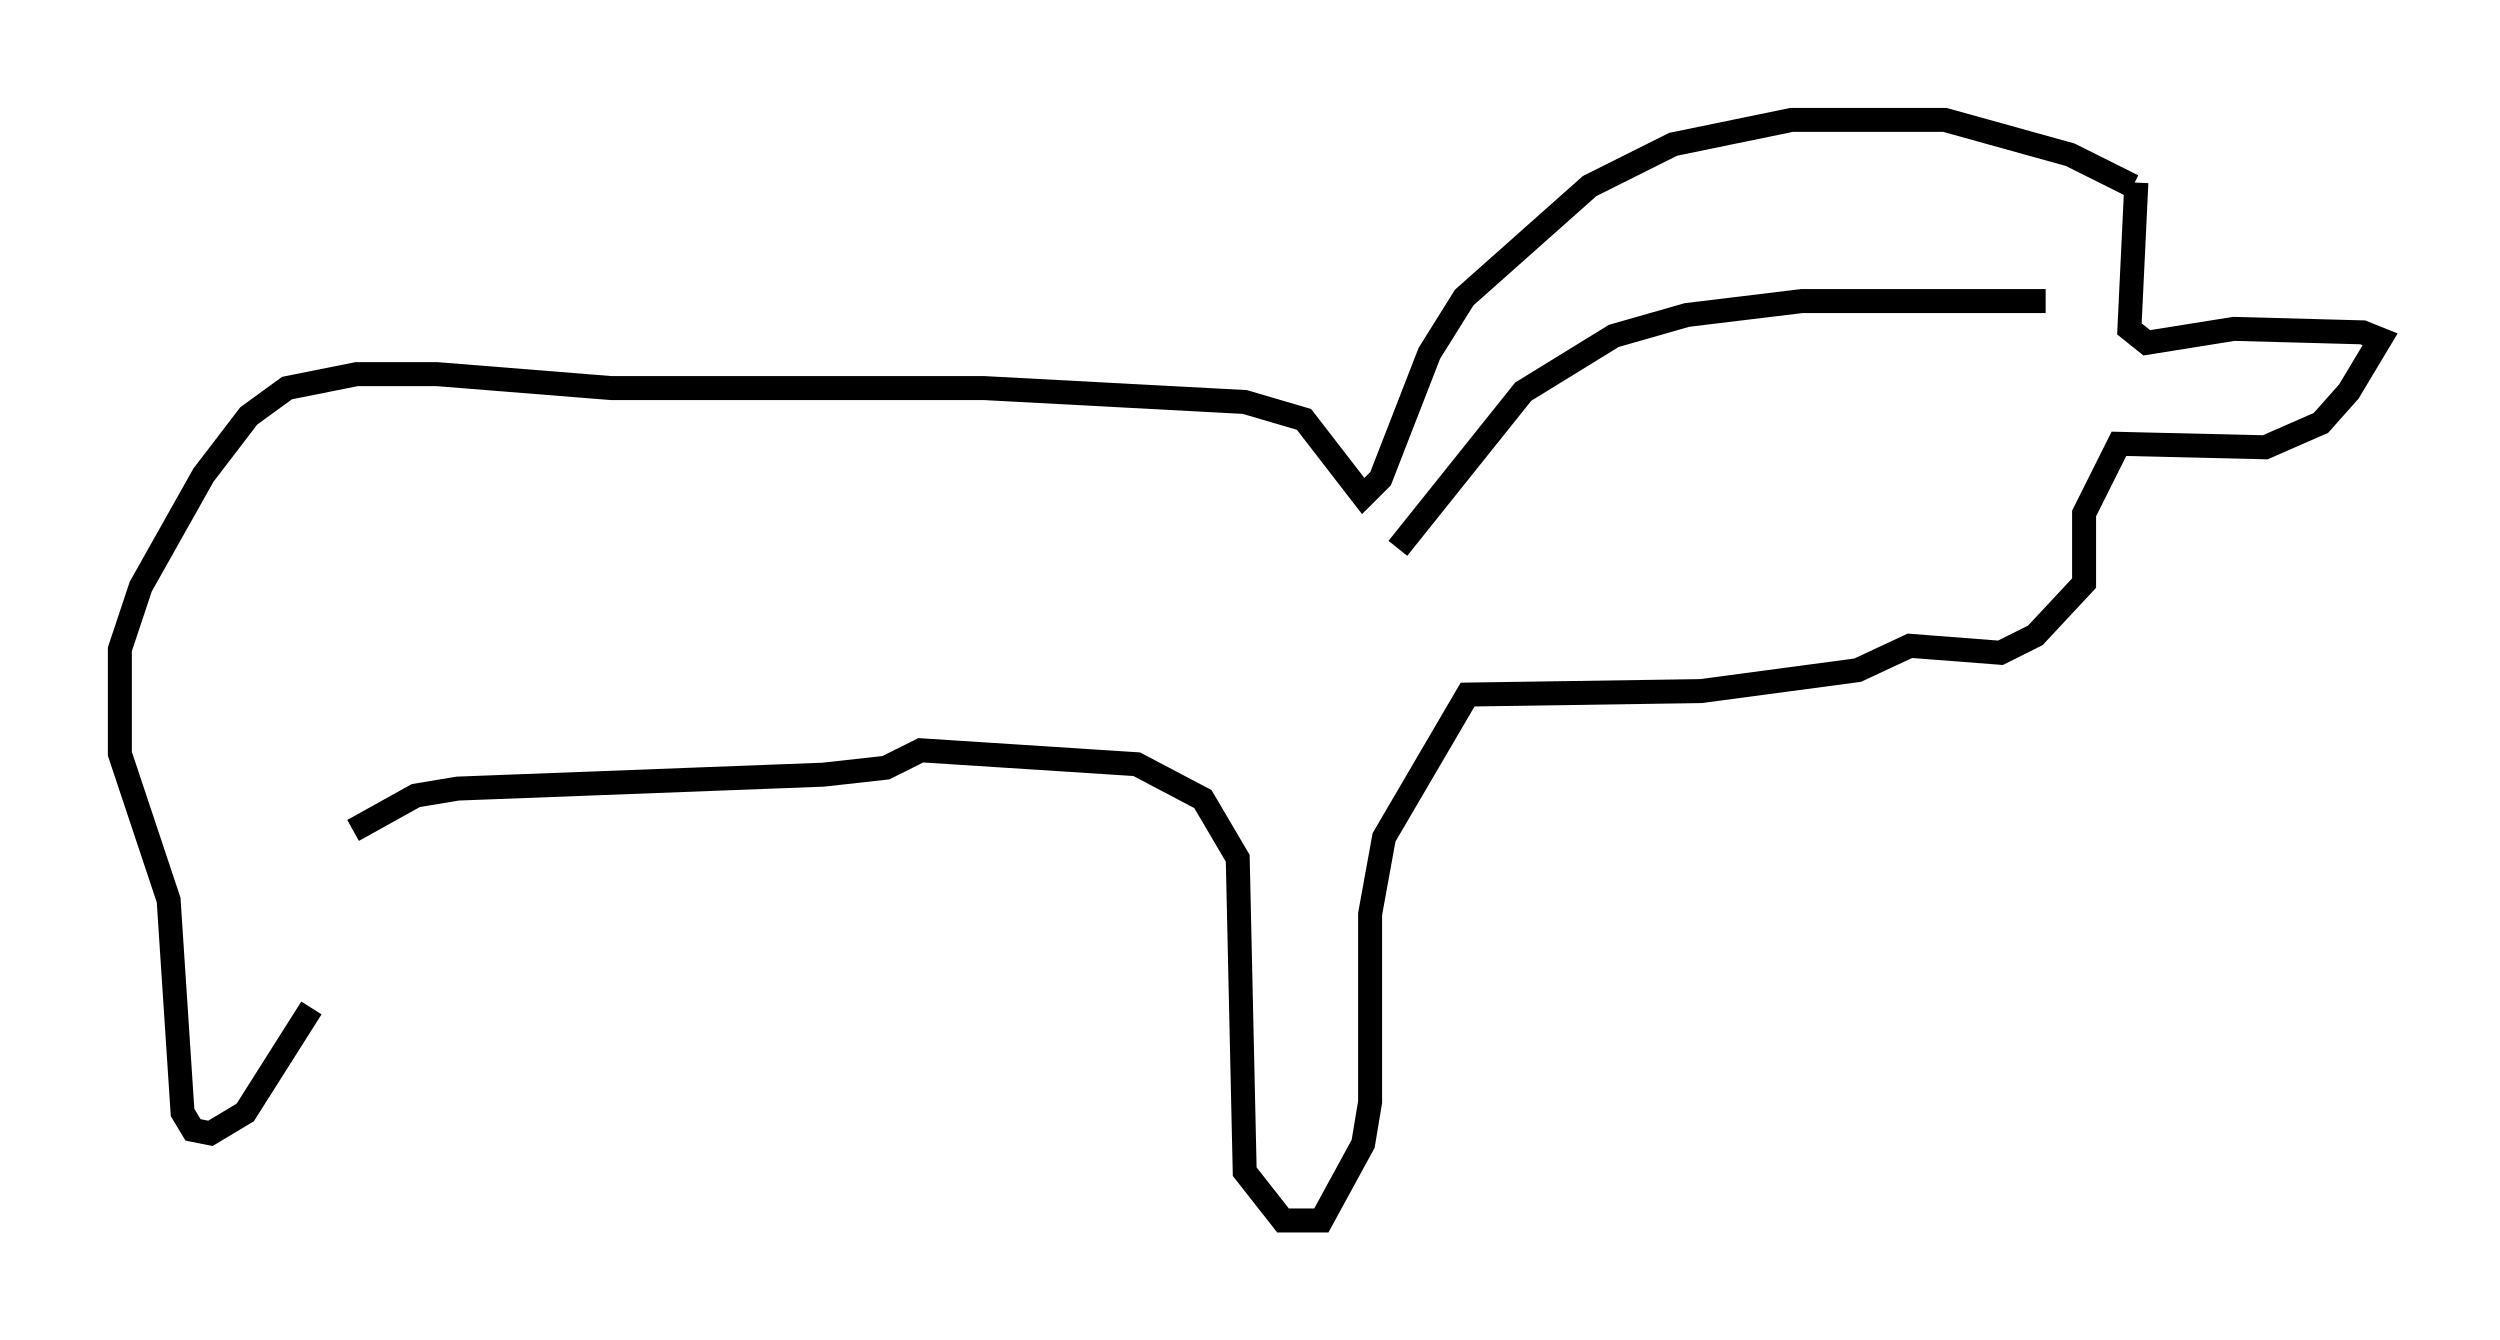 <?xml version="1.0" encoding="utf-8" ?>
<svg baseProfile="full" height="55.899" version="1.1" width="104.268" xmlns="http://www.w3.org/2000/svg" xmlns:ev="http://www.w3.org/2001/xml-events" xmlns:xlink="http://www.w3.org/1999/xlink"><defs /><rect fill="white" height="55.899" width="104.268" x="0" y="0" /><path d="M12.553, 32.452 m0.436, 9.587 l-2.76, 4.358 -1.453, 0.872 l-0.726, -0.145 -0.436, -0.726 l-0.581, -8.86 -2.034, -6.101 l0.0, -4.358 0.872, -2.615 l2.615, -4.648 1.888, -2.469 l1.598, -1.162 2.905, -0.581 l3.341, 0.0 7.263, 0.581 l15.542, 0.0 10.894, 0.581 l2.469, 0.726 2.469, 3.196 l0.726, -0.726 2.034, -5.229 l1.453, -2.324 5.229, -4.648 l3.486, -1.743 4.939, -1.017 l6.391, 0.0 5.229, 1.453 l2.615, 1.307 m0.145, -0.145 l-0.291, 6.101 0.726, 0.581 l3.631, -0.581 5.374, 0.145 l0.726, 0.291 -1.307, 2.179 l-1.162, 1.307 -2.324, 1.017 l-6.101, -0.145 -1.453, 2.905 l0.0, 2.905 -2.034, 2.179 l-1.453, 0.726 -3.777, -0.291 l-2.179, 1.017 -6.536, 0.872 l-9.732, 0.145 -3.486, 5.955 l-0.581, 3.196 0.0, 7.844 l-0.291, 1.743 -1.743, 3.196 l-1.598, 0.0 -1.598, -2.034 l-0.291, -13.073 -1.453, -2.469 l-2.76, -1.453 -9.006, -0.581 l-1.453, 0.726 -2.615, 0.291 l-15.251, 0.581 -1.743, 0.291 l-2.615, 1.453 m70.592, -22.078 l-10.168, 0.0 -4.793, 0.581 l-3.05, 0.872 -3.777, 2.324 l-5.229, 6.536 m26.726, -13.073 l0.0, 0.0 " fill="none" stroke="black" stroke-width="1" /></svg>
